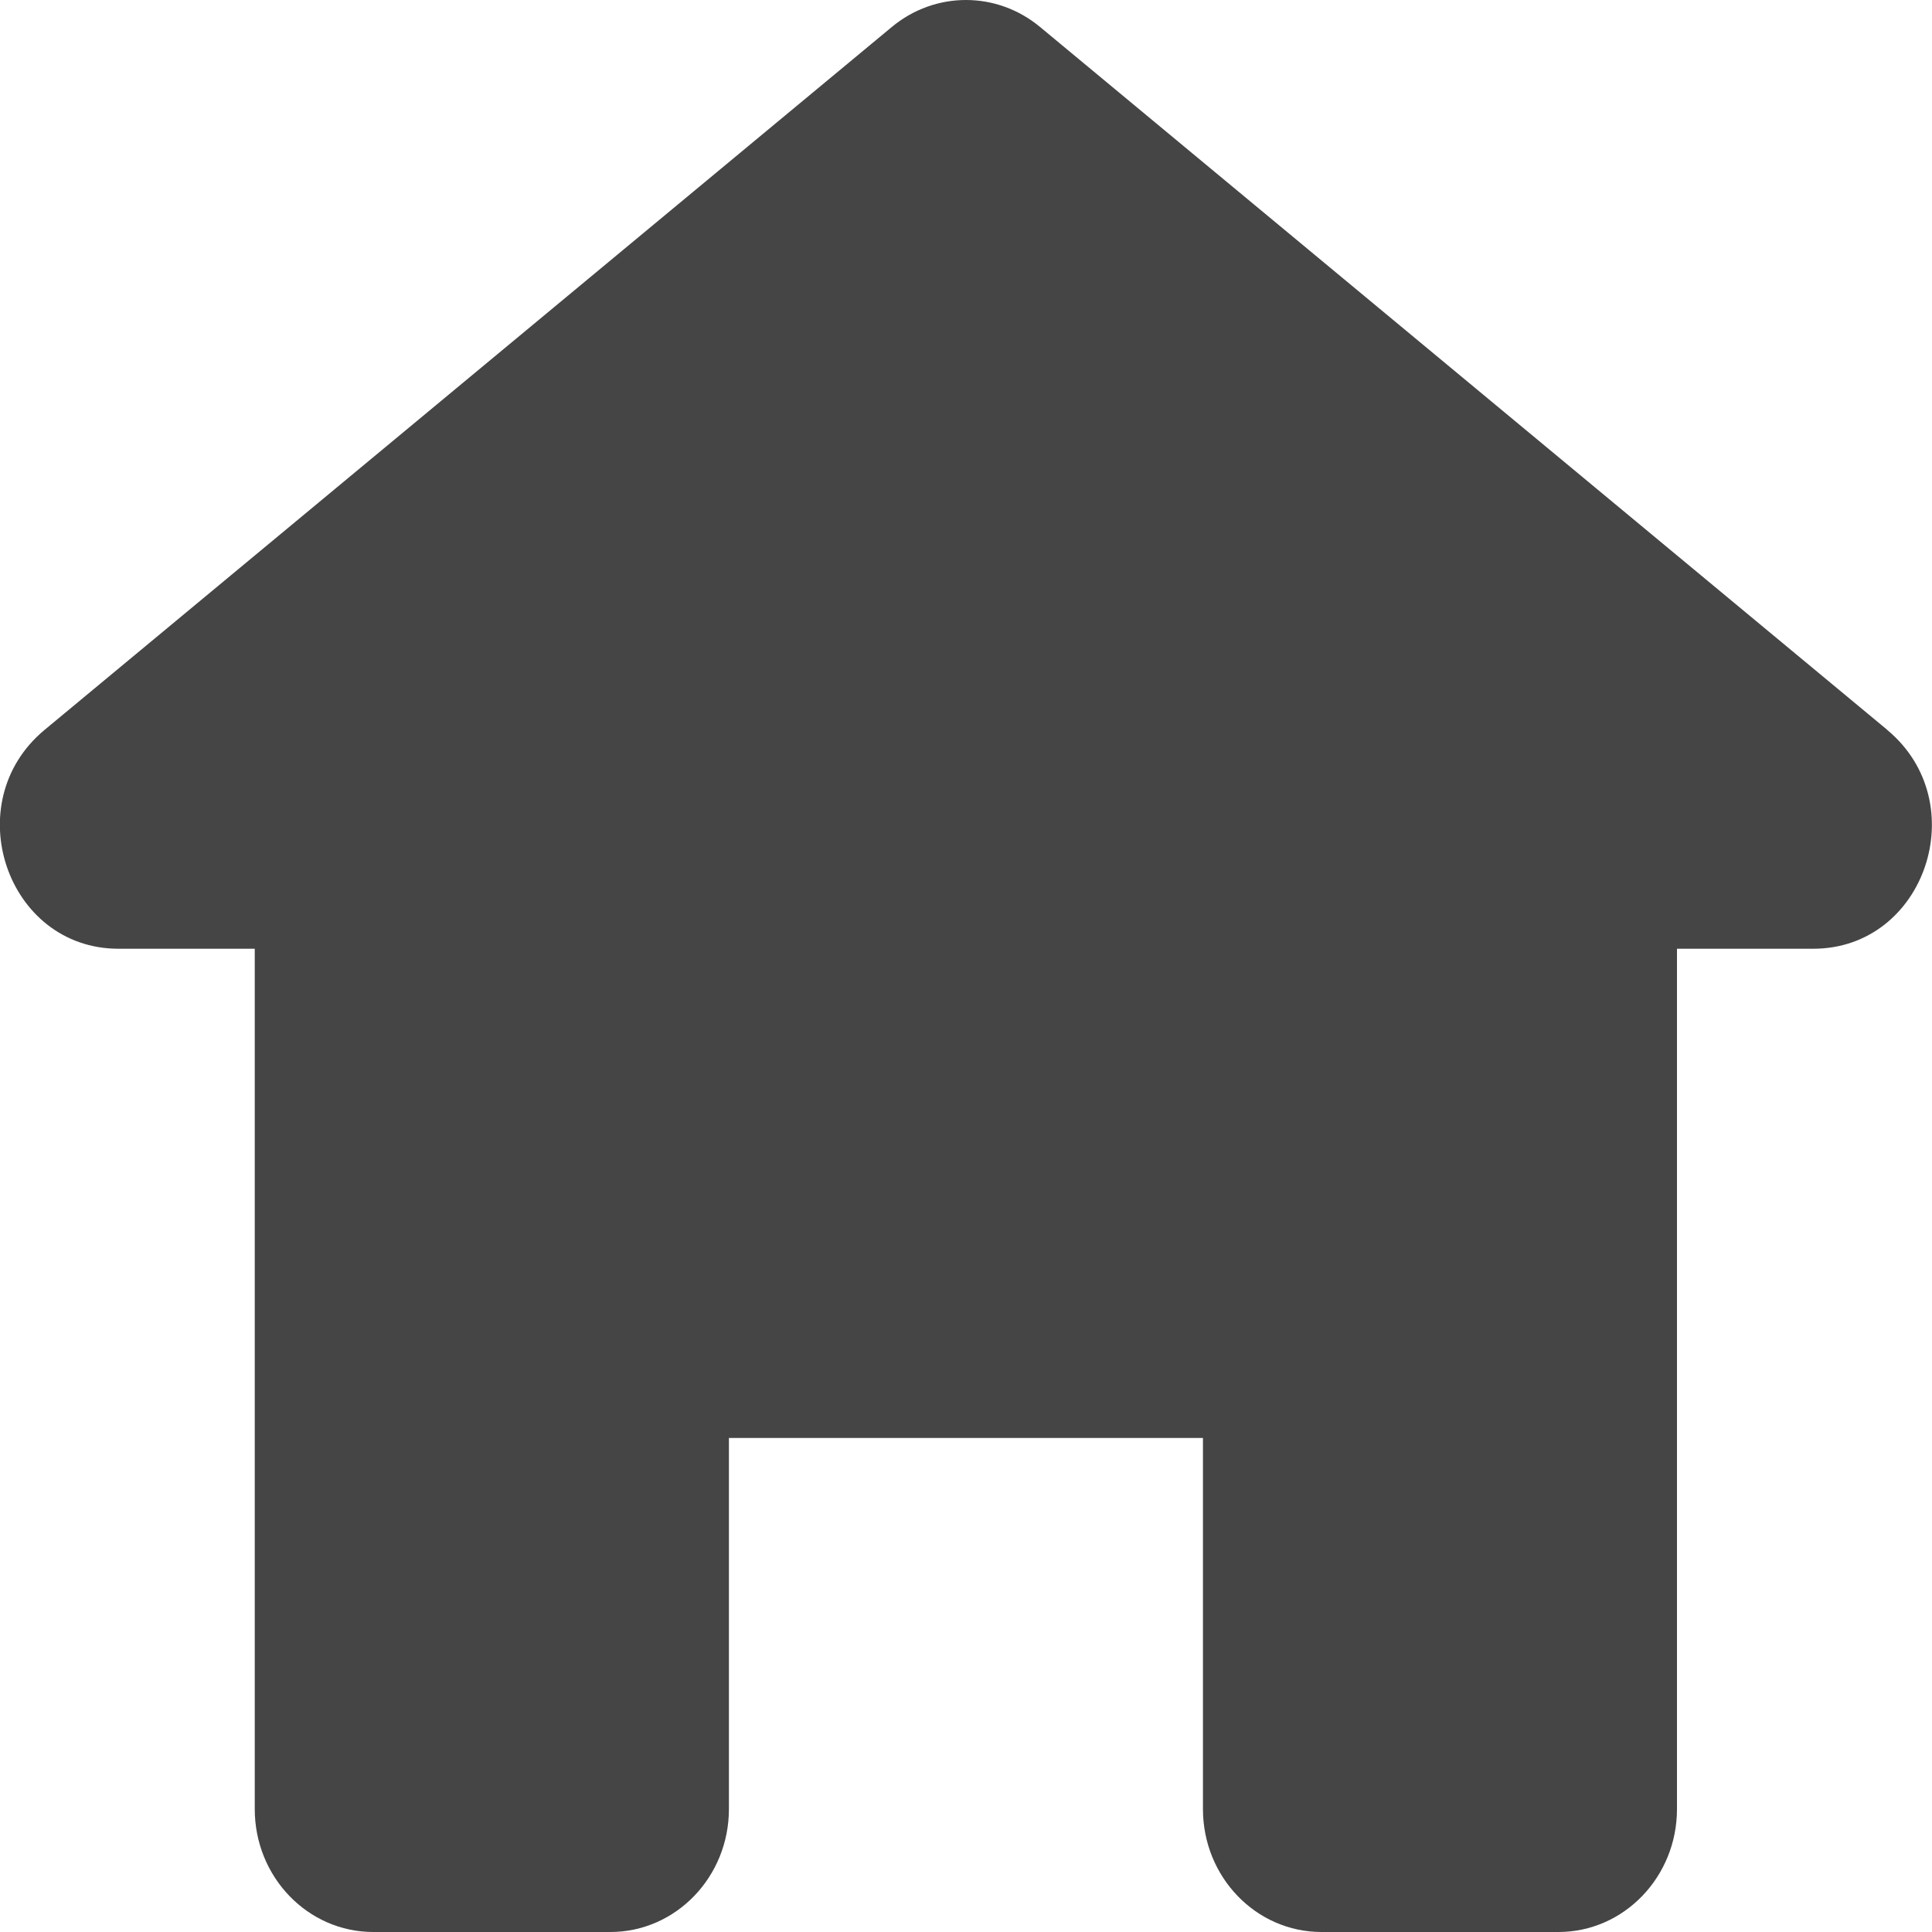 <svg fill="none" height="14" viewBox="0 0 14 14" width="14" xmlns="http://www.w3.org/2000/svg"><path d="m13.676 5.289-6.14-5.094c-.314-.26-.759-.26-1.073 0l-6.14 5.094c-.634.526-.275 1.586.536 1.586h.987v6.234c0 .492.384.891.859.891h1.718c.474 0 .859-.399.859-.891v-2.689h3.435v2.689c0 .492.384.891.859.891h1.717c.474 0 .859-.399.859-.891v-6.234h.987c.812 0 1.17-1.06.536-1.586z" fill="#454545"/></svg>